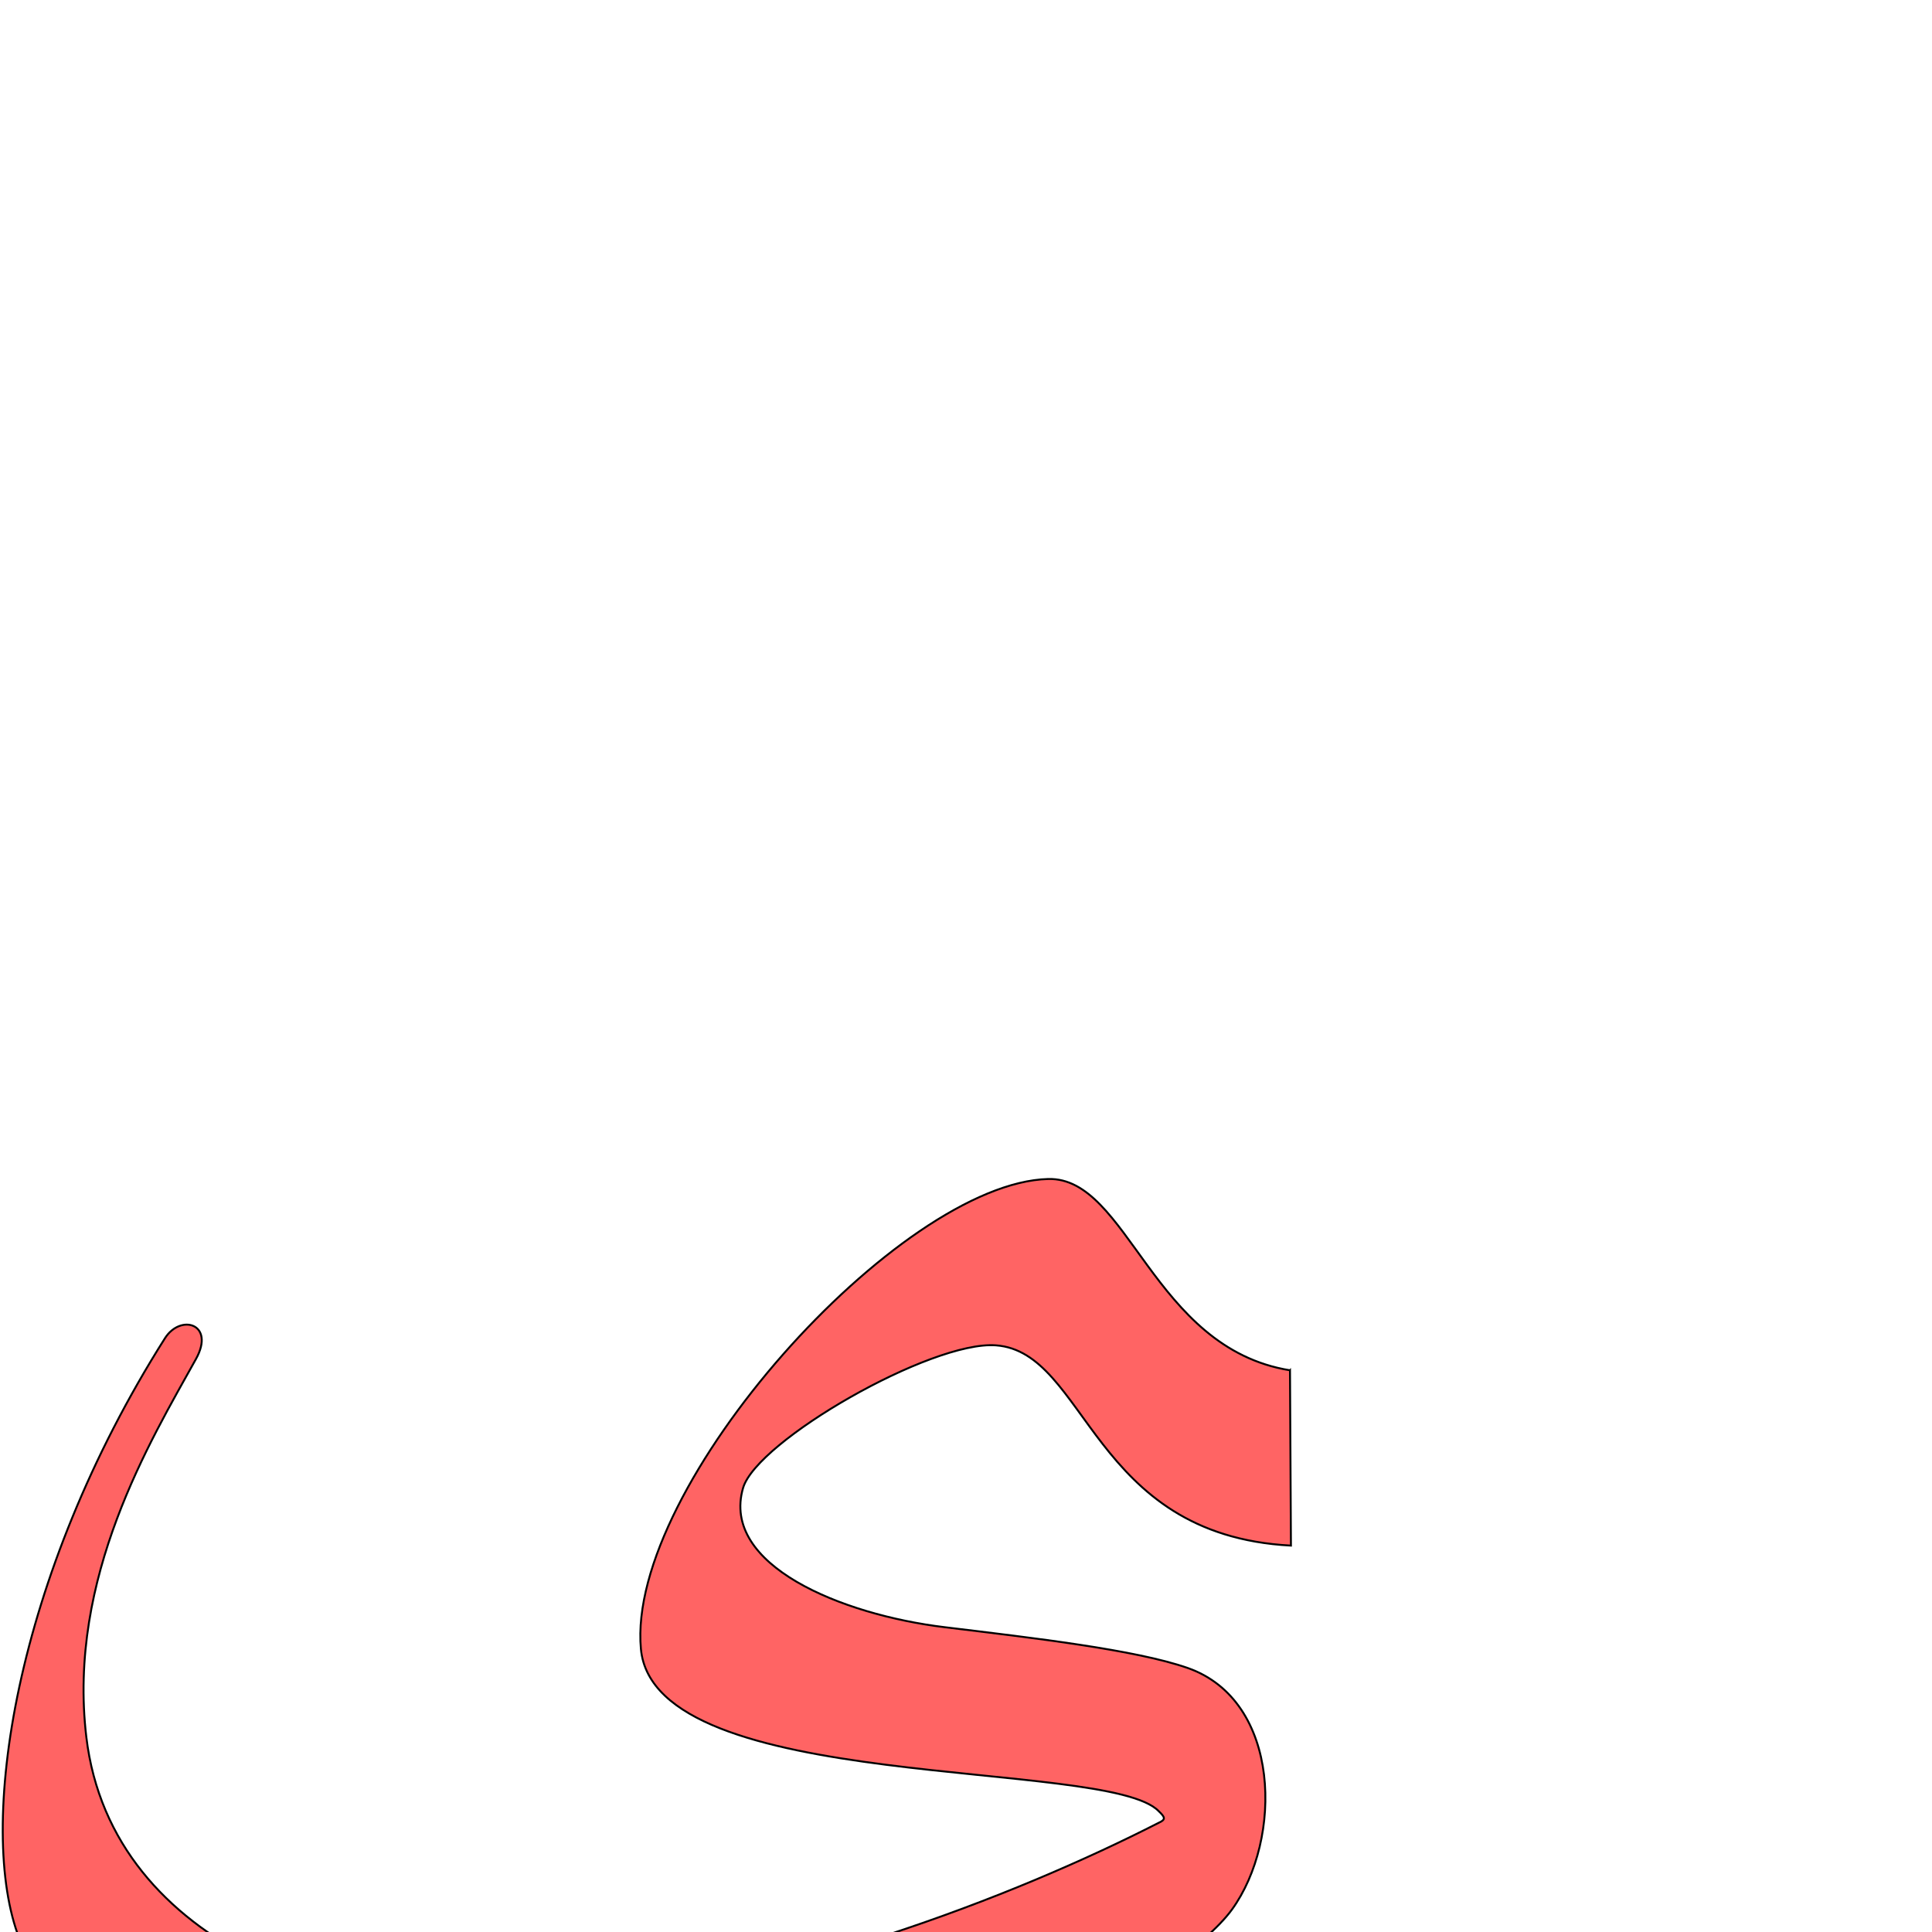 <?xml version="1.0" encoding="UTF-8" standalone="no"?>
<!-- Created with Inkscape (http://www.inkscape.org/) -->

<svg
   xmlns:dc="http://purl.org/dc/elements/1.1/"
   xmlns:cc="http://creativecommons.org/ns#"
   xmlns:rdf="http://www.w3.org/1999/02/22-rdf-syntax-ns#"
   xmlns:svg="http://www.w3.org/2000/svg"
   xmlns="http://www.w3.org/2000/svg"
   xmlns:sodipodi="http://sodipodi.sourceforge.net/DTD/sodipodi-0.dtd"
   xmlns:inkscape="http://www.inkscape.org/namespaces/inkscape"
   version="1.0"
   width="1000"
   height="1000"
   id="svg5496"
   sodipodi:version="0.32"
   inkscape:version="0.47pre4 r22446"
   sodipodi:docname="yaa.fina.alt.svg"
   inkscape:output_extension="org.inkscape.output.svg.inkscape">
  <sodipodi:namedview
     inkscape:window-height="725"
     inkscape:pageshadow="2"
     inkscape:pageopacity="0.0"
     borderopacity="1.0"
     bordercolor="#666666"
     pagecolor="#ffffff"
     id="base"
     showgrid="false"
     showguides="true"
     inkscape:guide-bbox="true"
     inkscape:zoom="0.454"
     inkscape:cx="730.91794"
     inkscape:cy="440.00656"
     inkscape:window-x="0"
     inkscape:window-y="24"
     inkscape:current-layer="svg5496"
     inkscape:window-width="1280"
     inkscape:window-maximized="1">
    <sodipodi:guide
       orientation="horizontal"
       position="200"
       id="guide5596" />
  </sodipodi:namedview>
  <defs
     id="defs5498">
    <inkscape:perspective
       sodipodi:type="inkscape:persp3d"
       inkscape:vp_x="0 : 500 : 1"
       inkscape:vp_y="0 : 1000 : 0"
       inkscape:vp_z="1000 : 500 : 1"
       inkscape:persp3d-origin="500 : 333.33333 : 1"
       id="perspective3723" />
    <inkscape:perspective
       id="perspective3733"
       inkscape:persp3d-origin="0.5 : 0.33333333 : 1"
       inkscape:vp_z="1 : 0.5 : 1"
       inkscape:vp_y="0 : 1000 : 0"
       inkscape:vp_x="0 : 0.5 : 1"
       sodipodi:type="inkscape:persp3d" />
    <inkscape:perspective
       id="perspective2824"
       inkscape:persp3d-origin="0.5 : 0.33333333 : 1"
       inkscape:vp_z="1 : 0.5 : 1"
       inkscape:vp_y="0 : 1000 : 0"
       inkscape:vp_x="0 : 0.5 : 1"
       sodipodi:type="inkscape:persp3d" />
    <inkscape:perspective
       id="perspective3694"
       inkscape:persp3d-origin="0.5 : 0.33333333 : 1"
       inkscape:vp_z="1 : 0.5 : 1"
       inkscape:vp_y="0 : 1000 : 0"
       inkscape:vp_x="0 : 0.5 : 1"
       sodipodi:type="inkscape:persp3d" />
  </defs>
  <g
     id="layer1"
     transform="translate(-160.793,470.781)" />
  <path
     style="color:#000000;fill:#ff0000;fill-opacity:0.608;stroke:#000000;stroke-width:1;stroke-linecap:butt;stroke-linejoin:miter;stroke-miterlimit:4;stroke-opacity:1;stroke-dasharray:none;stroke-dashoffset:0;marker:none;visibility:visible;display:inline;overflow:visible;enable-background:accumulate"
     d="m 667.695,709.26 c -71.299,-11.53 -83.65,-100.068 -125.132,-99.011 -77.001,1.962 -218.593,158.914 -210.823,243.292 6.964,75.616 241.648,56.079 268.056,83.971 3.174,3.006 3.803,4.265 0.024,5.926 -73.743,37.671 -197.019,86.209 -325.727,97.33 -88.155,7.617 -216.245,-31.315 -229.407,-141.644 -9.863,-82.675 33.234,-153.343 56.728,-195.67 10.154,-18.294 -7.914,-23.604 -16.043,-10.769 -78.134,123.37 -97.642,253.679 -75.305,310.853 25.457,65.161 105.424,153.162 280.99,130.655 177.364,-22.737 320.247,-109.45 346.577,-145.788 26.371,-36.395 25.57,-108.161 -22.936,-125.08 -26.961,-9.404 -79.539,-15.48 -125.768,-21.093 -53.485,-6.494 -115.903,-32.121 -104.324,-72.043 7.065,-24.358 97.337,-76.34 130.893,-73.844 47.341,3.522 49.14,98.222 152.684,103.654 l -0.487,-90.74 0,0 0,0 0,0 z"
     id="path3760-9"
     sodipodi:nodetypes="cssccsssssssssssccccc" />
</svg>
